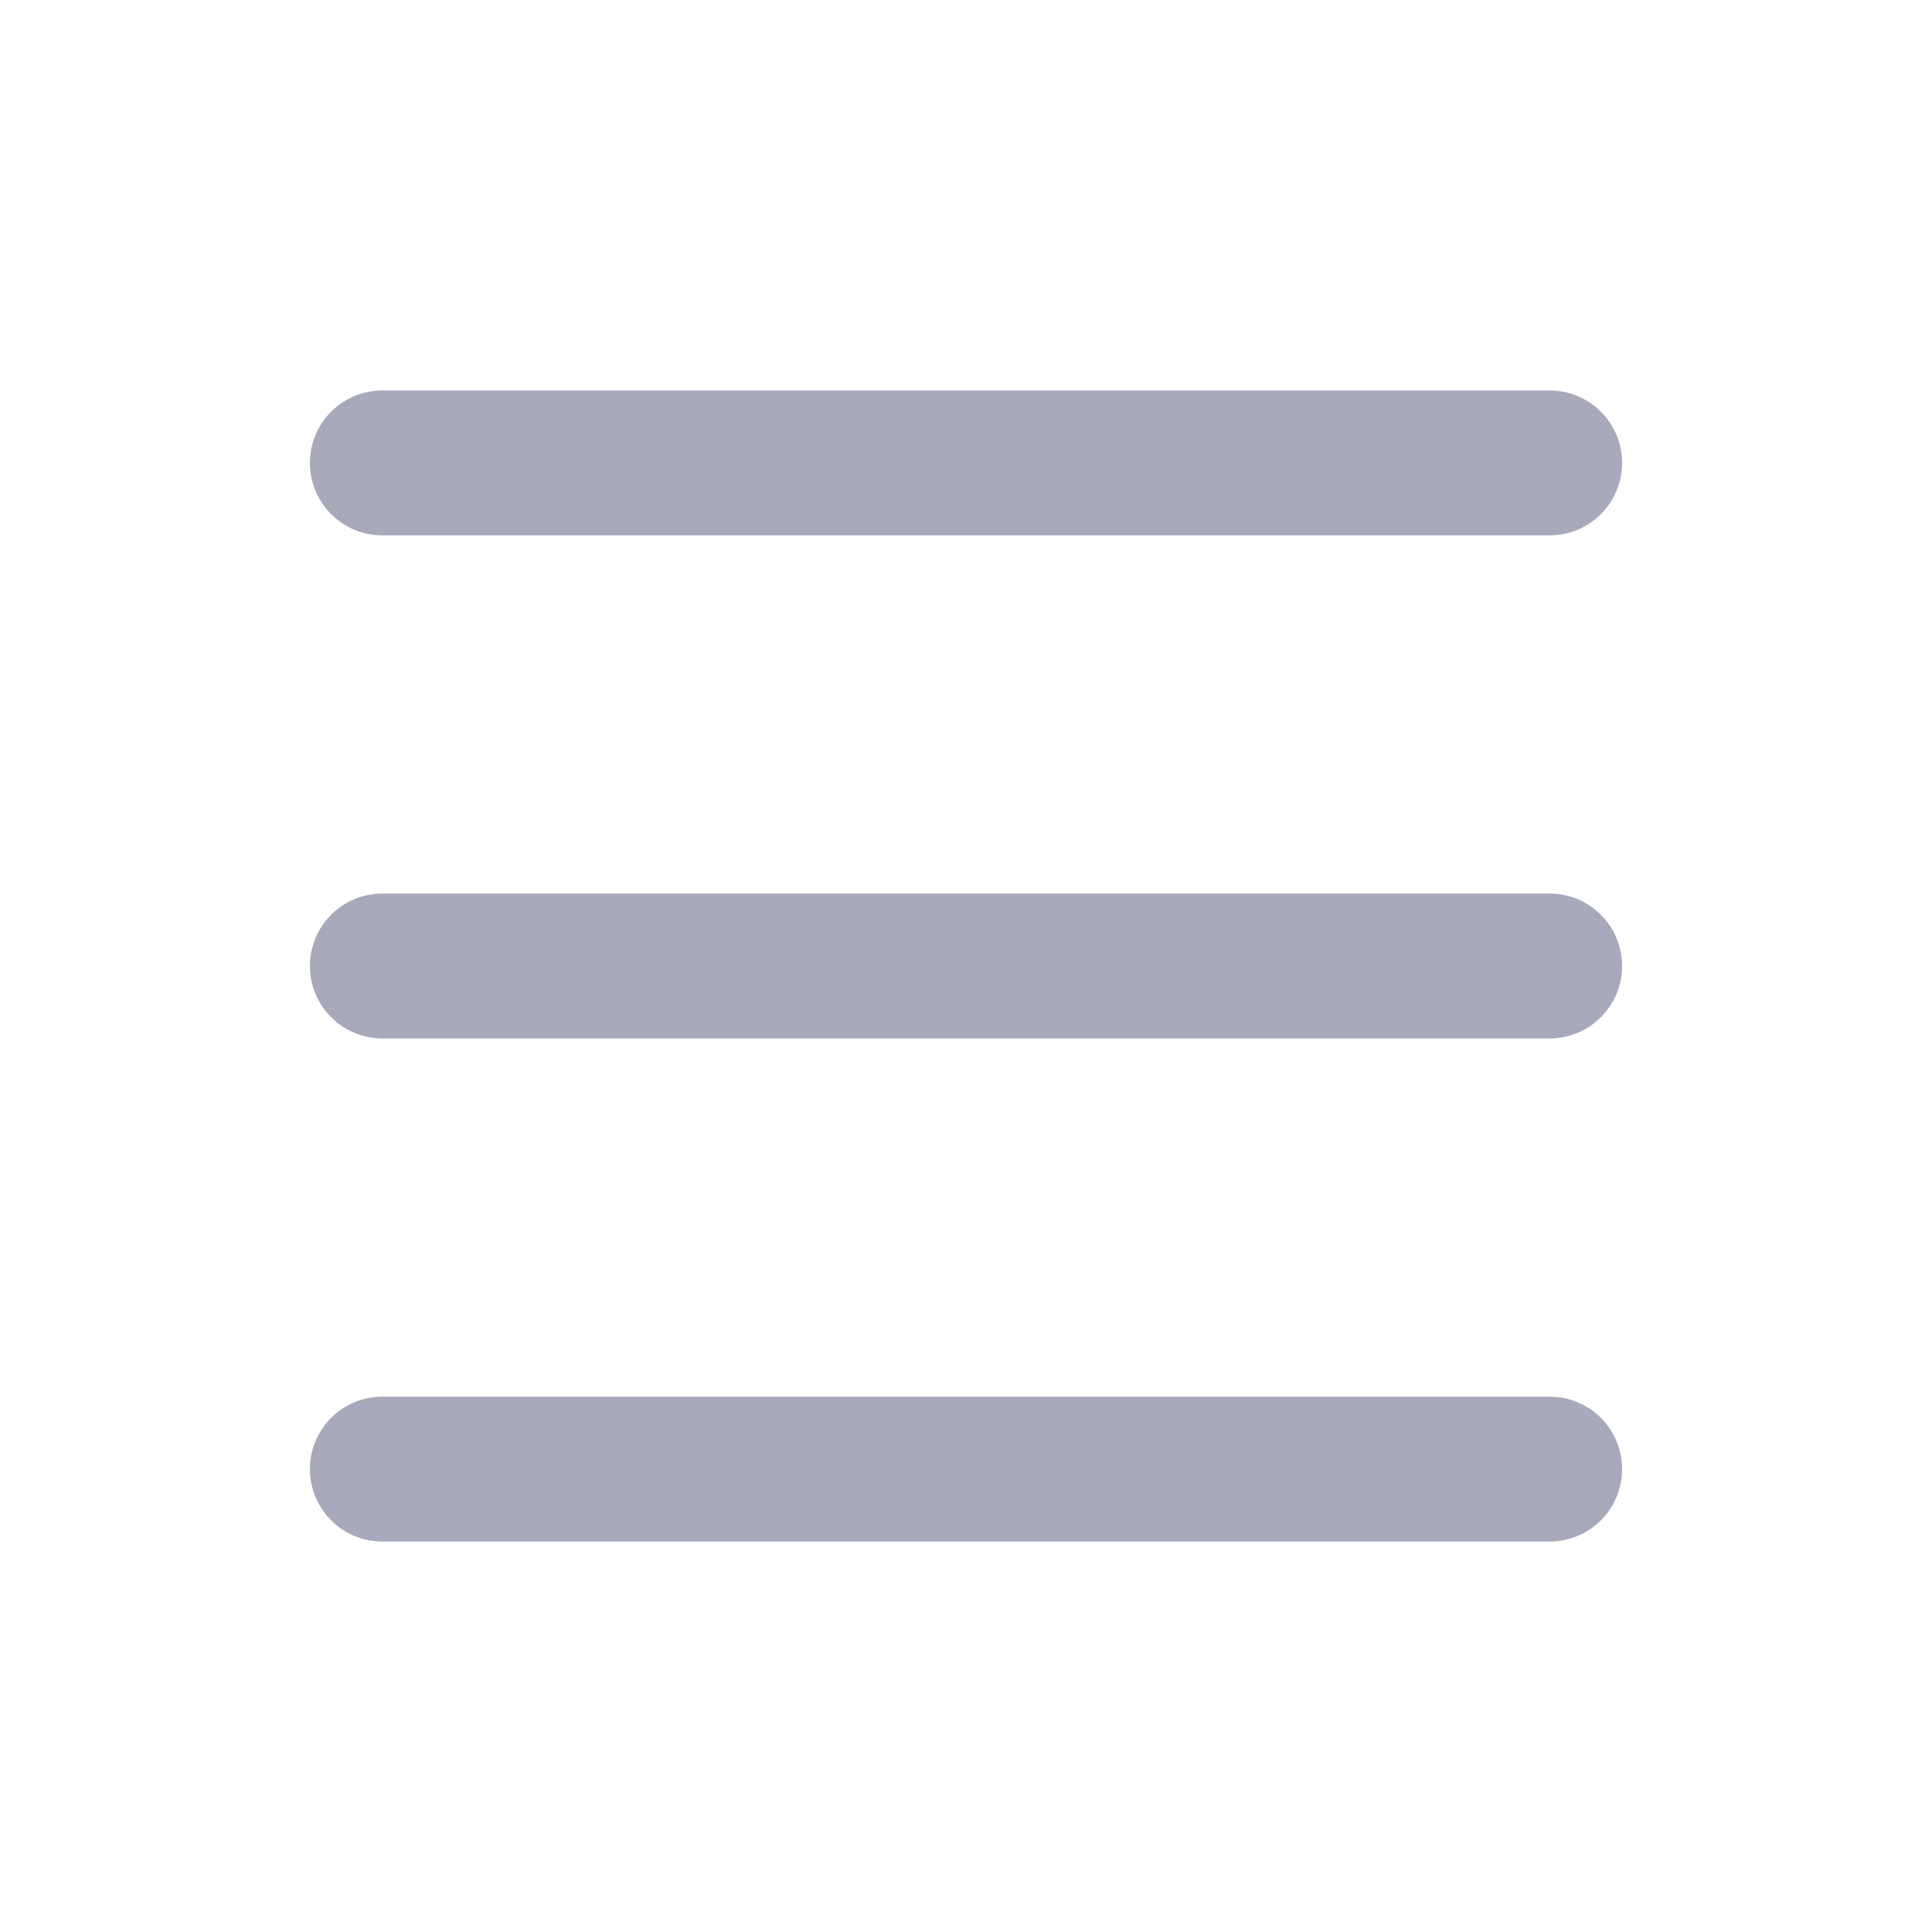 <svg width="20" height="20" viewBox="0 0 20 20" fill="none" xmlns="http://www.w3.org/2000/svg">
  <path d="M3.958 4.792H16.042M3.958 15.208H16.042M3.958 10H16.042" stroke="#A9A9BC" stroke-width="1.5"
        stroke-linecap="round" stroke-linejoin="round"/>
</svg>
